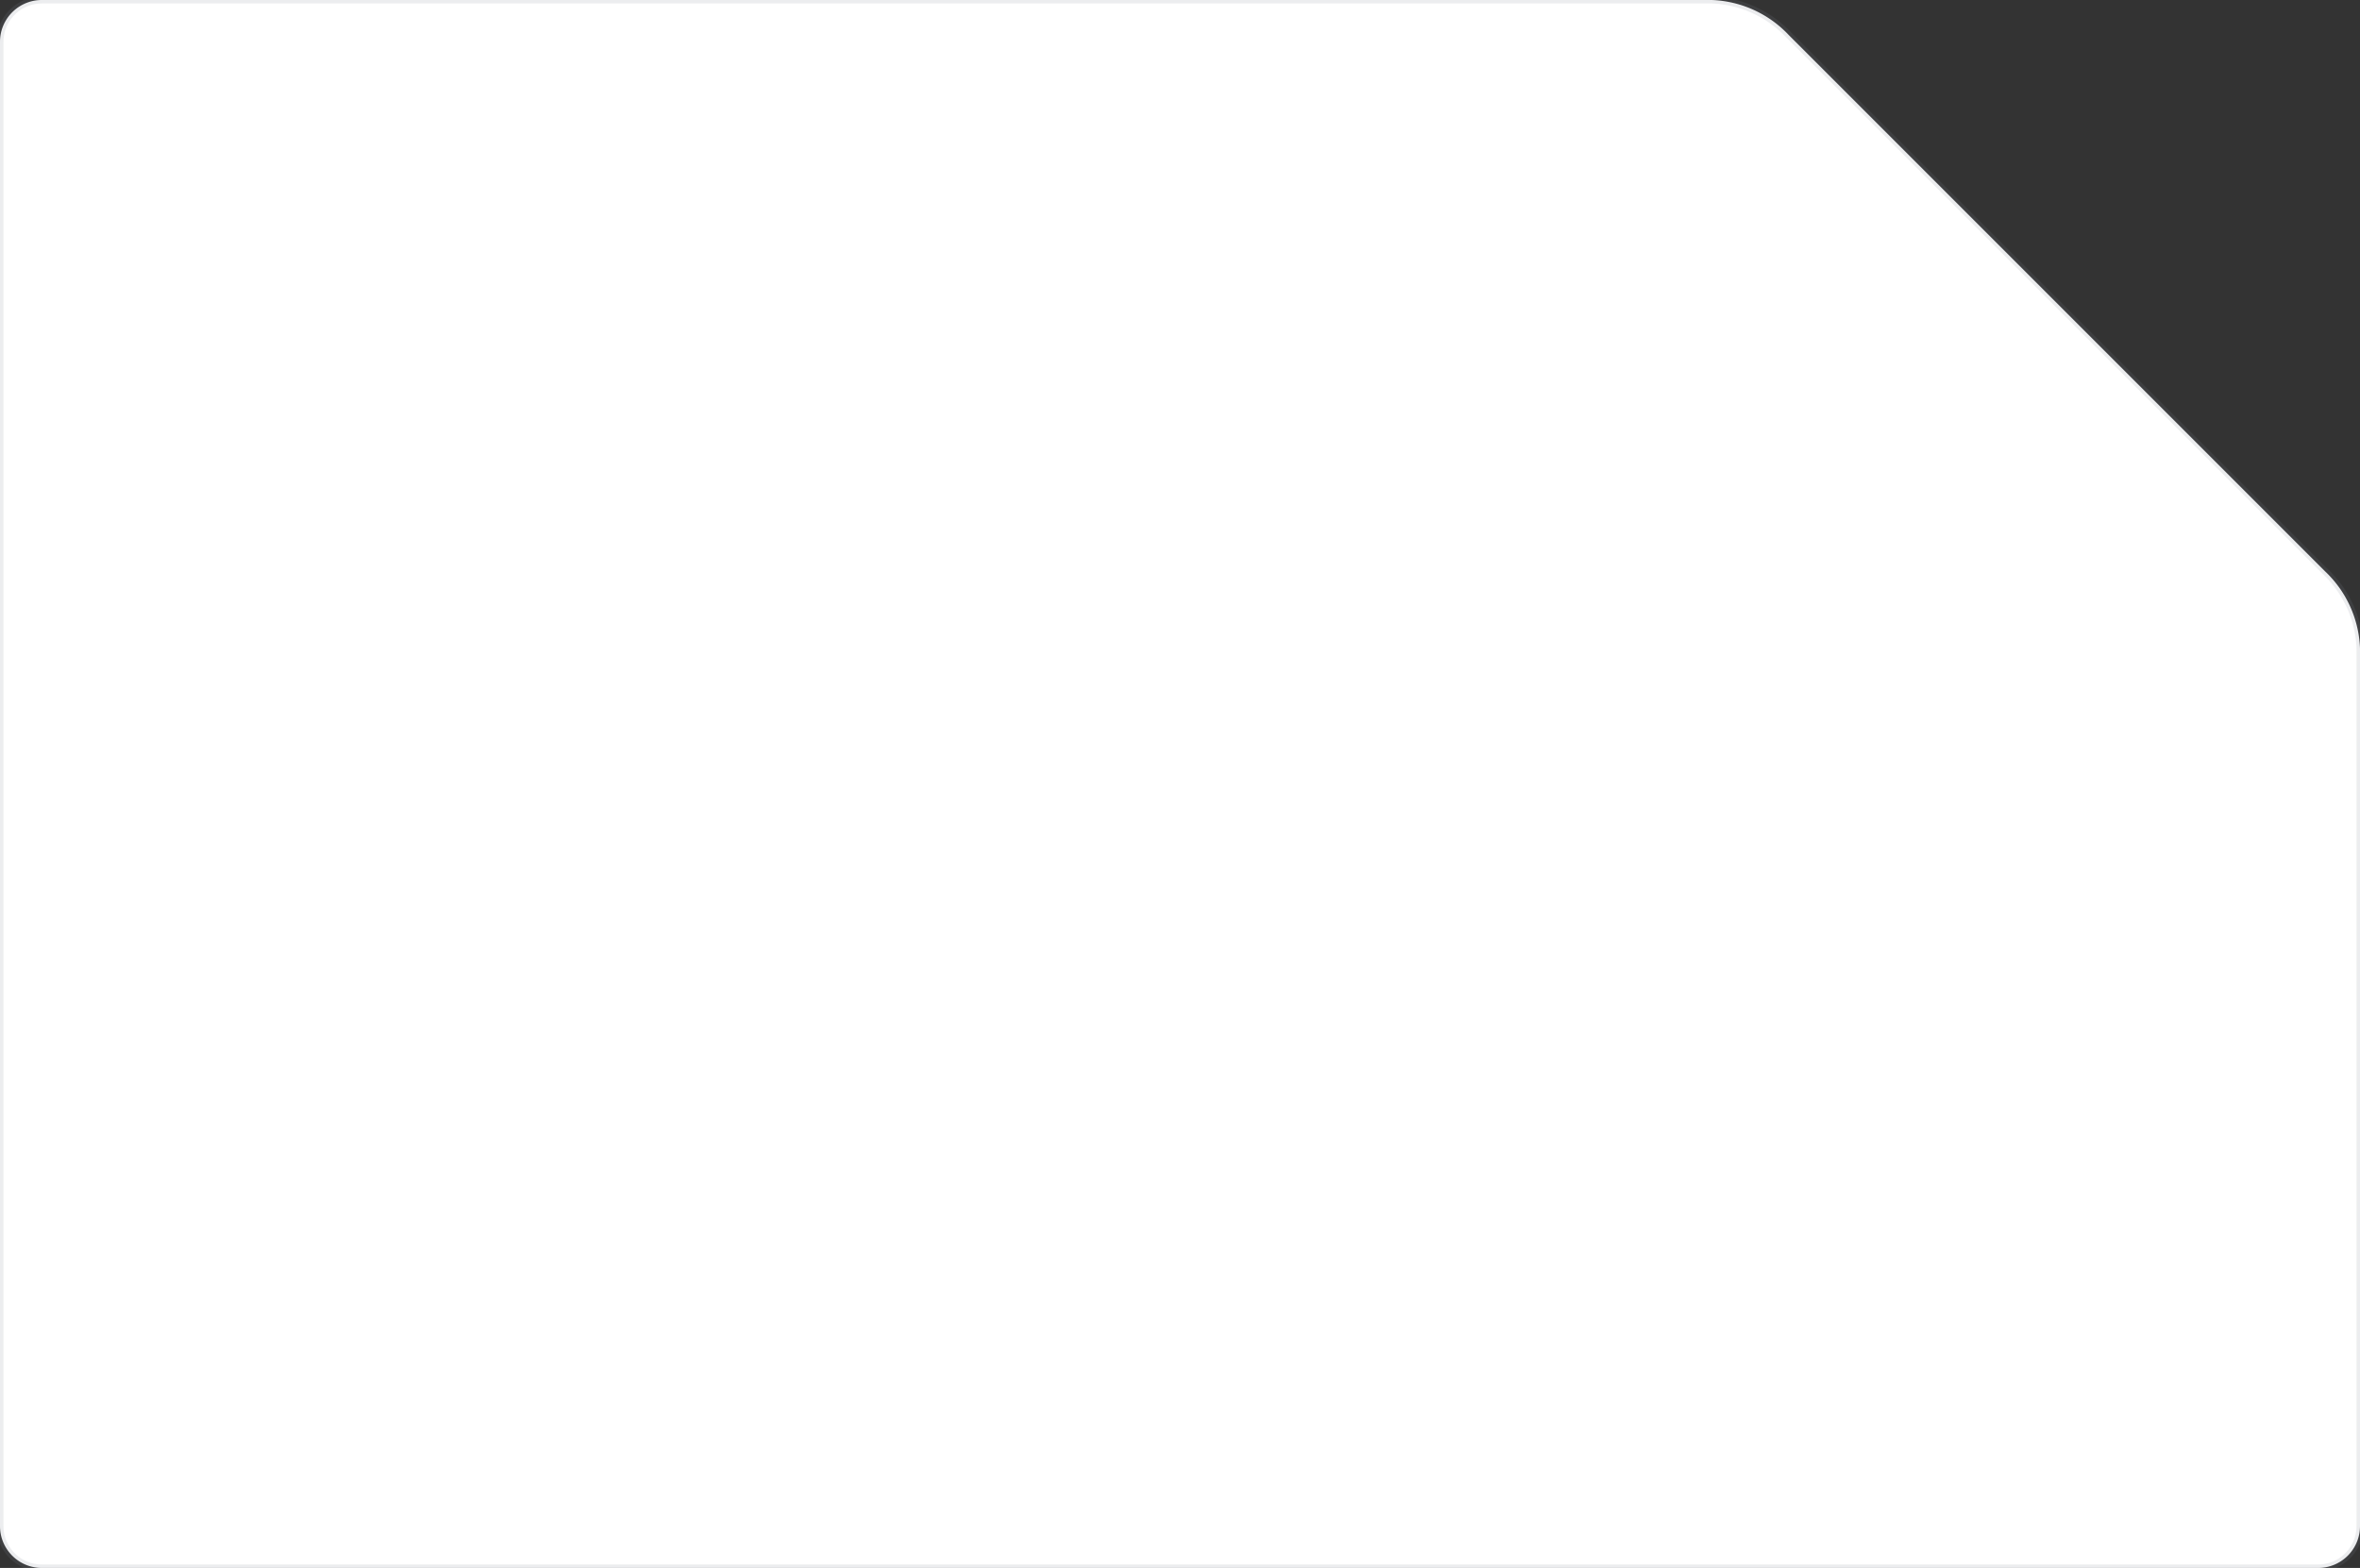 <svg  viewBox="0 0 338.663 225" xmlns="http://www.w3.org/2000/svg" preserveAspectRatio="none" class="css-lqelpq"><rect x="0" y="0" width="338.663" height="225" fill="#333333" stroke="none"/><path d="m 0 6 
                    a 6 6 0 0 1 6 -6 
                    h 239.663 
                    a 16 16 0 0 1 11 5 
                    l 77 77 
                    a 16 16 0 0 1 5 11 
                    v 126 
                    a 6 6 0 0 1 -6 6 
                    h -326.663 
                    a 6 6 0 0 1 -6 -6 
                    z" fill="#fff" stroke="#818597" stroke-opacity="0.15"></path></svg>